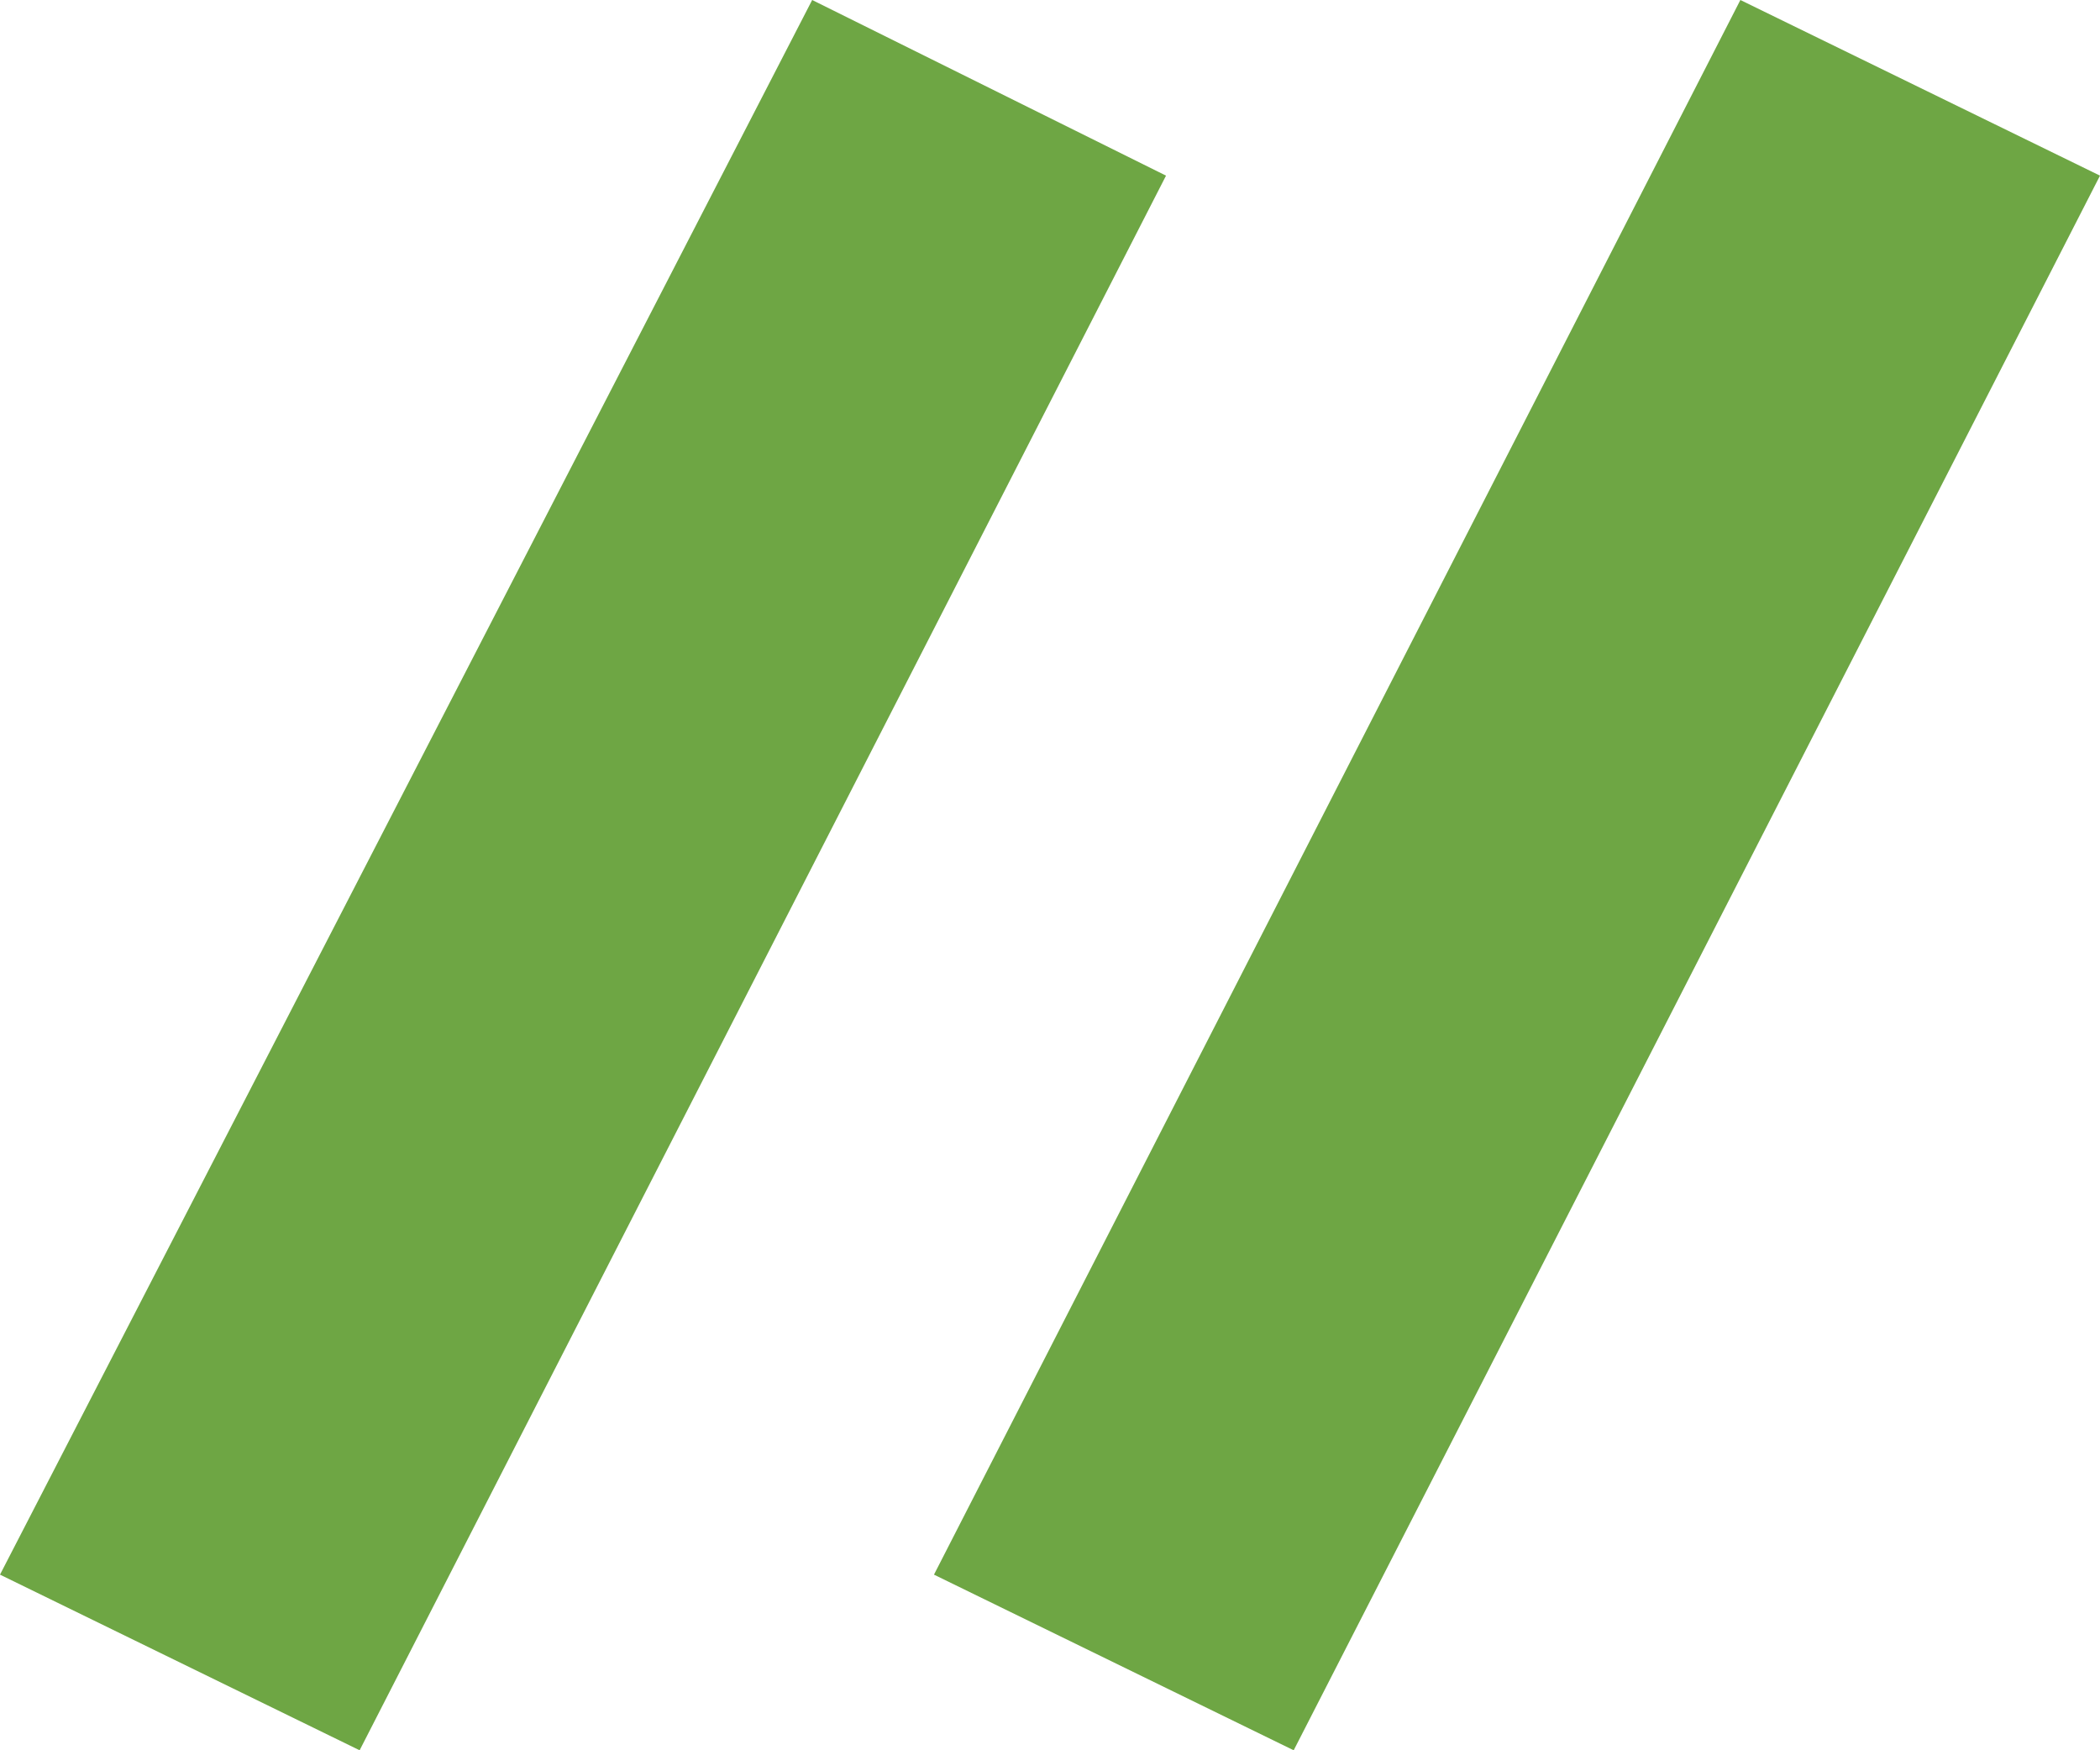 <svg xmlns="http://www.w3.org/2000/svg" width="24" height="20" viewBox="0 0 24 20">
    <path fill="#6EA644" fill-rule="evenodd" d="M19.89 0L24 2.007 14.785 20l-4.111-2.007L19.89 0zM9.282 0l4.044 2.007L4.11 20 0 17.993 9.282 0z"/>
</svg>
